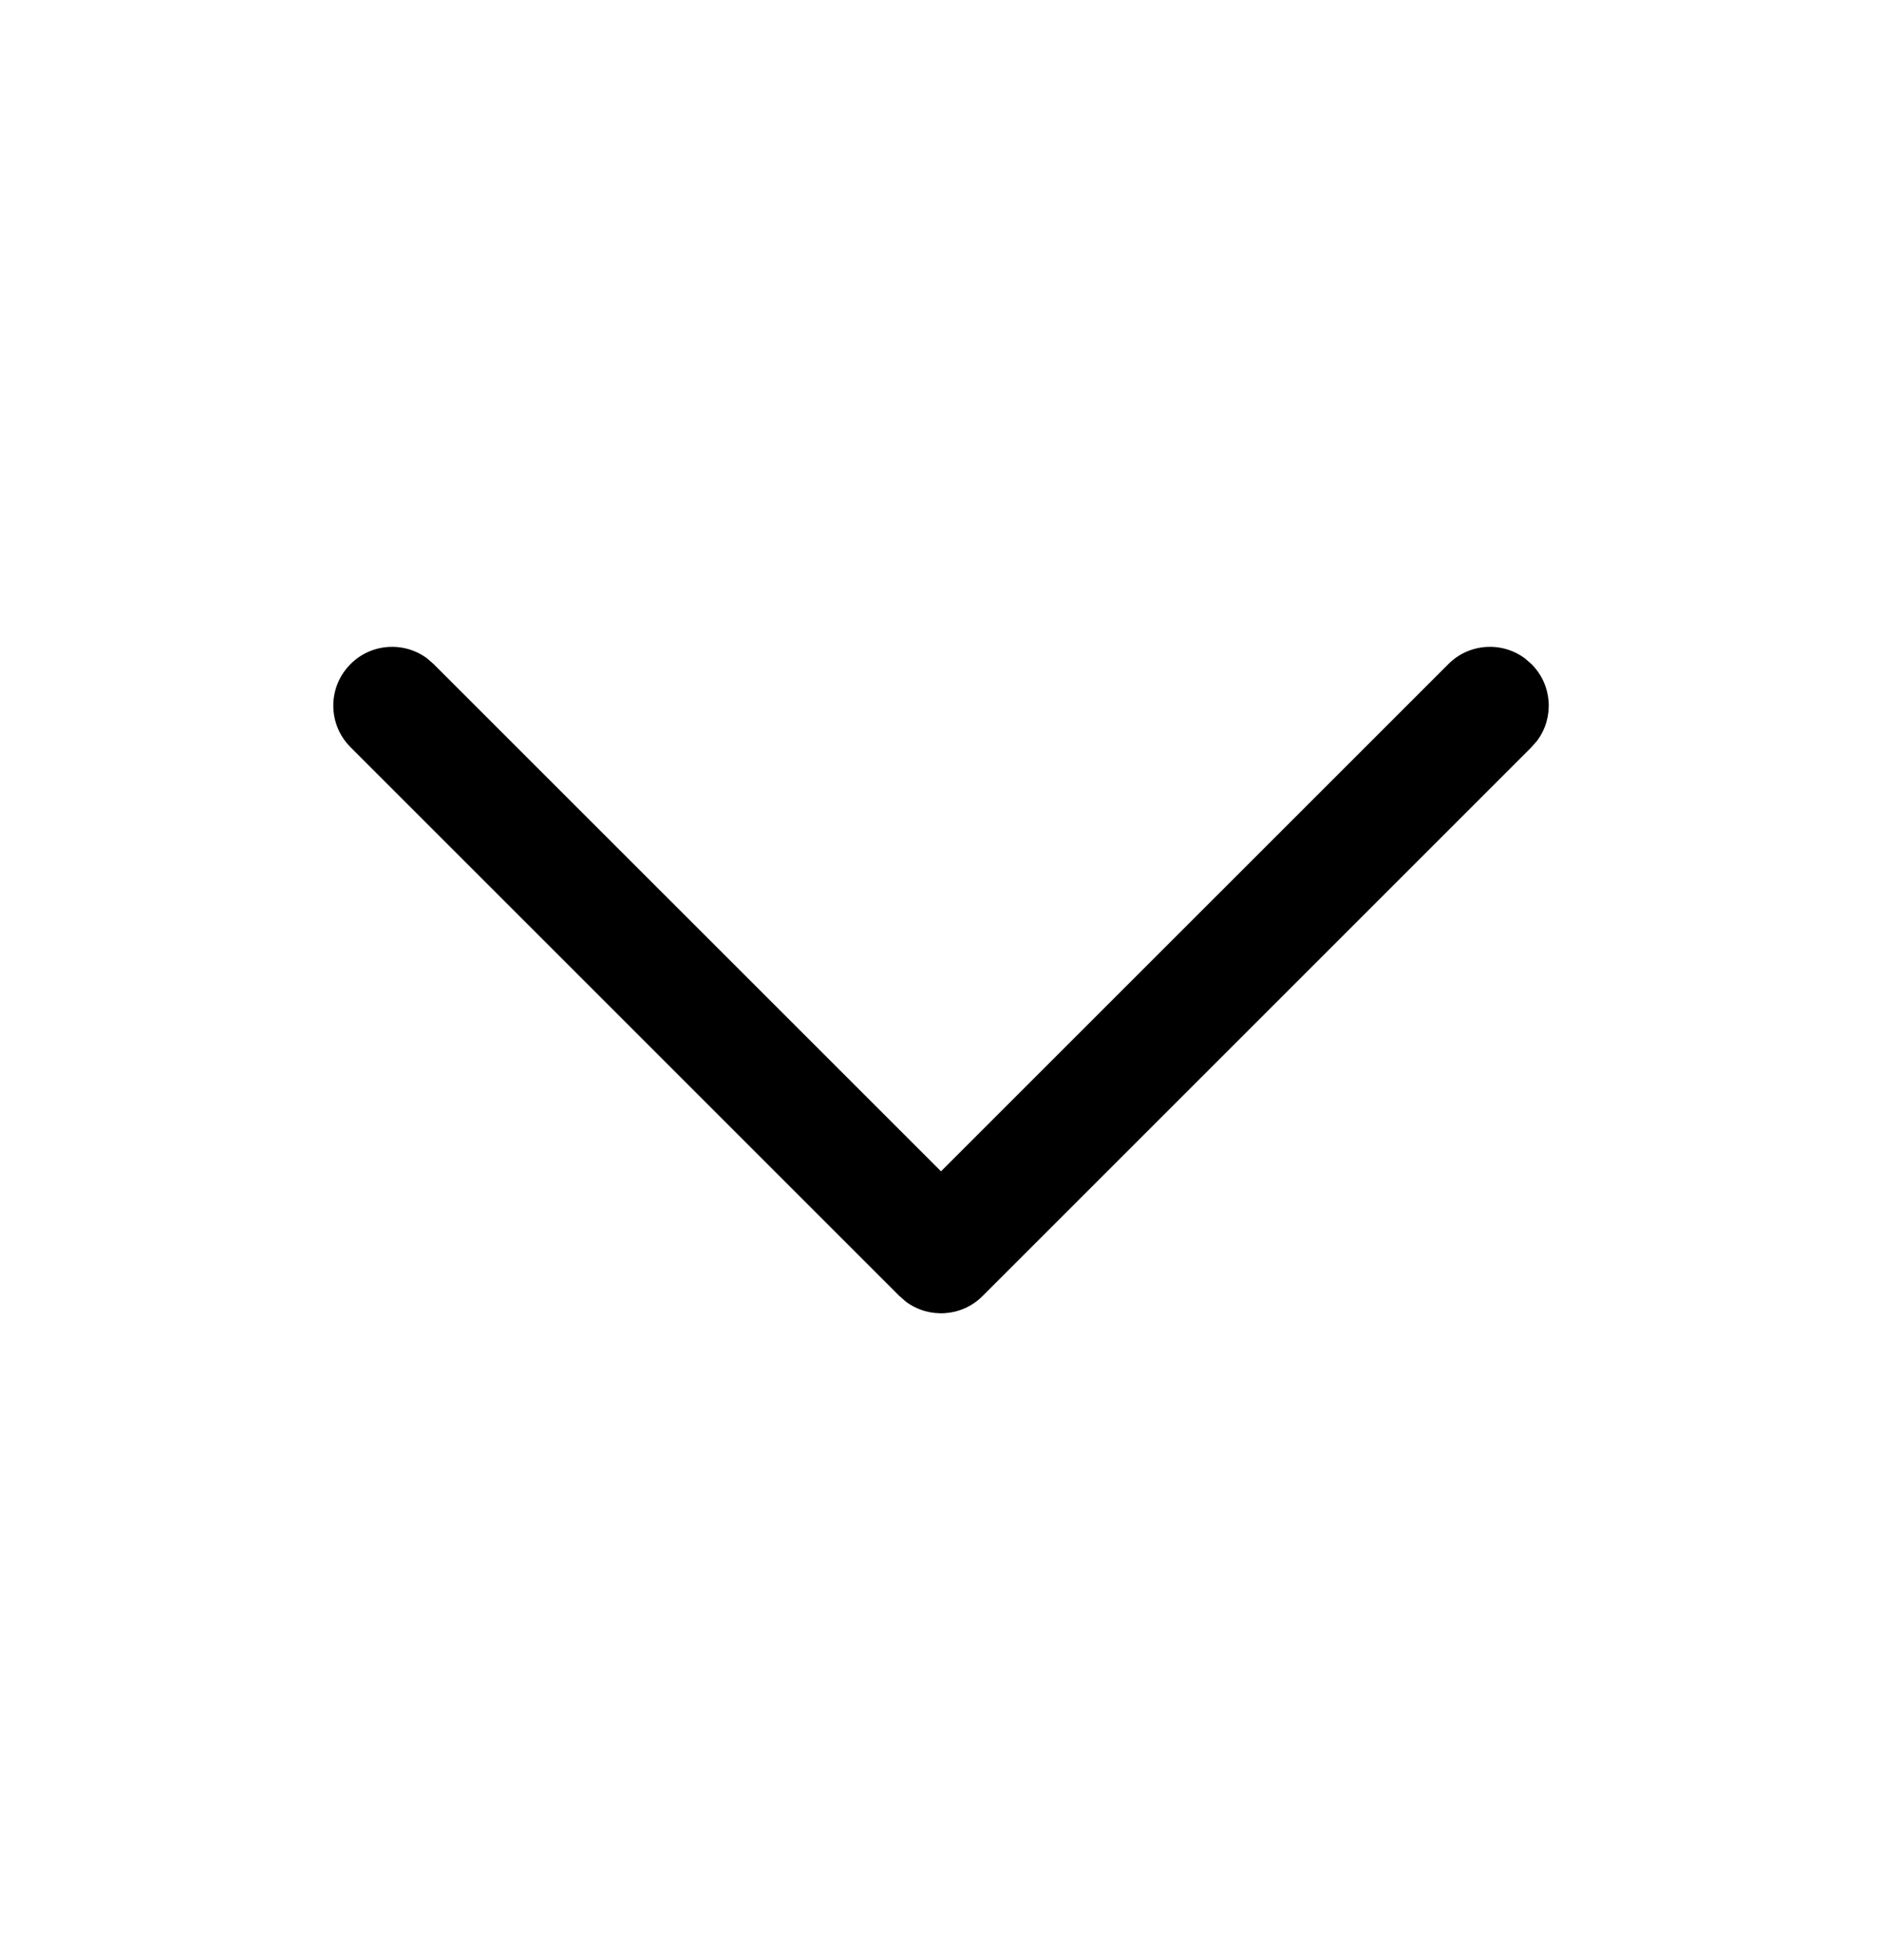 <svg width="24" height="25" viewBox="0 0 24 25" fill="none" xmlns="http://www.w3.org/2000/svg">
<g id="Iconly/Light-Outline/Arrow - Down 2">
<g id="Arrow - Down 2">
<path id="Stroke 1" d="M4.47 8.47C4.736 8.203 5.153 8.179 5.446 8.397L5.53 8.47L12 14.939L18.47 8.47C18.736 8.203 19.153 8.179 19.446 8.397L19.53 8.47C19.797 8.736 19.821 9.153 19.603 9.446L19.53 9.53L12.53 16.53C12.264 16.797 11.847 16.821 11.554 16.603L11.47 16.53L4.47 9.53C4.177 9.237 4.177 8.763 4.47 8.47Z" fill="black"/>
</g>
</g>
</svg>
